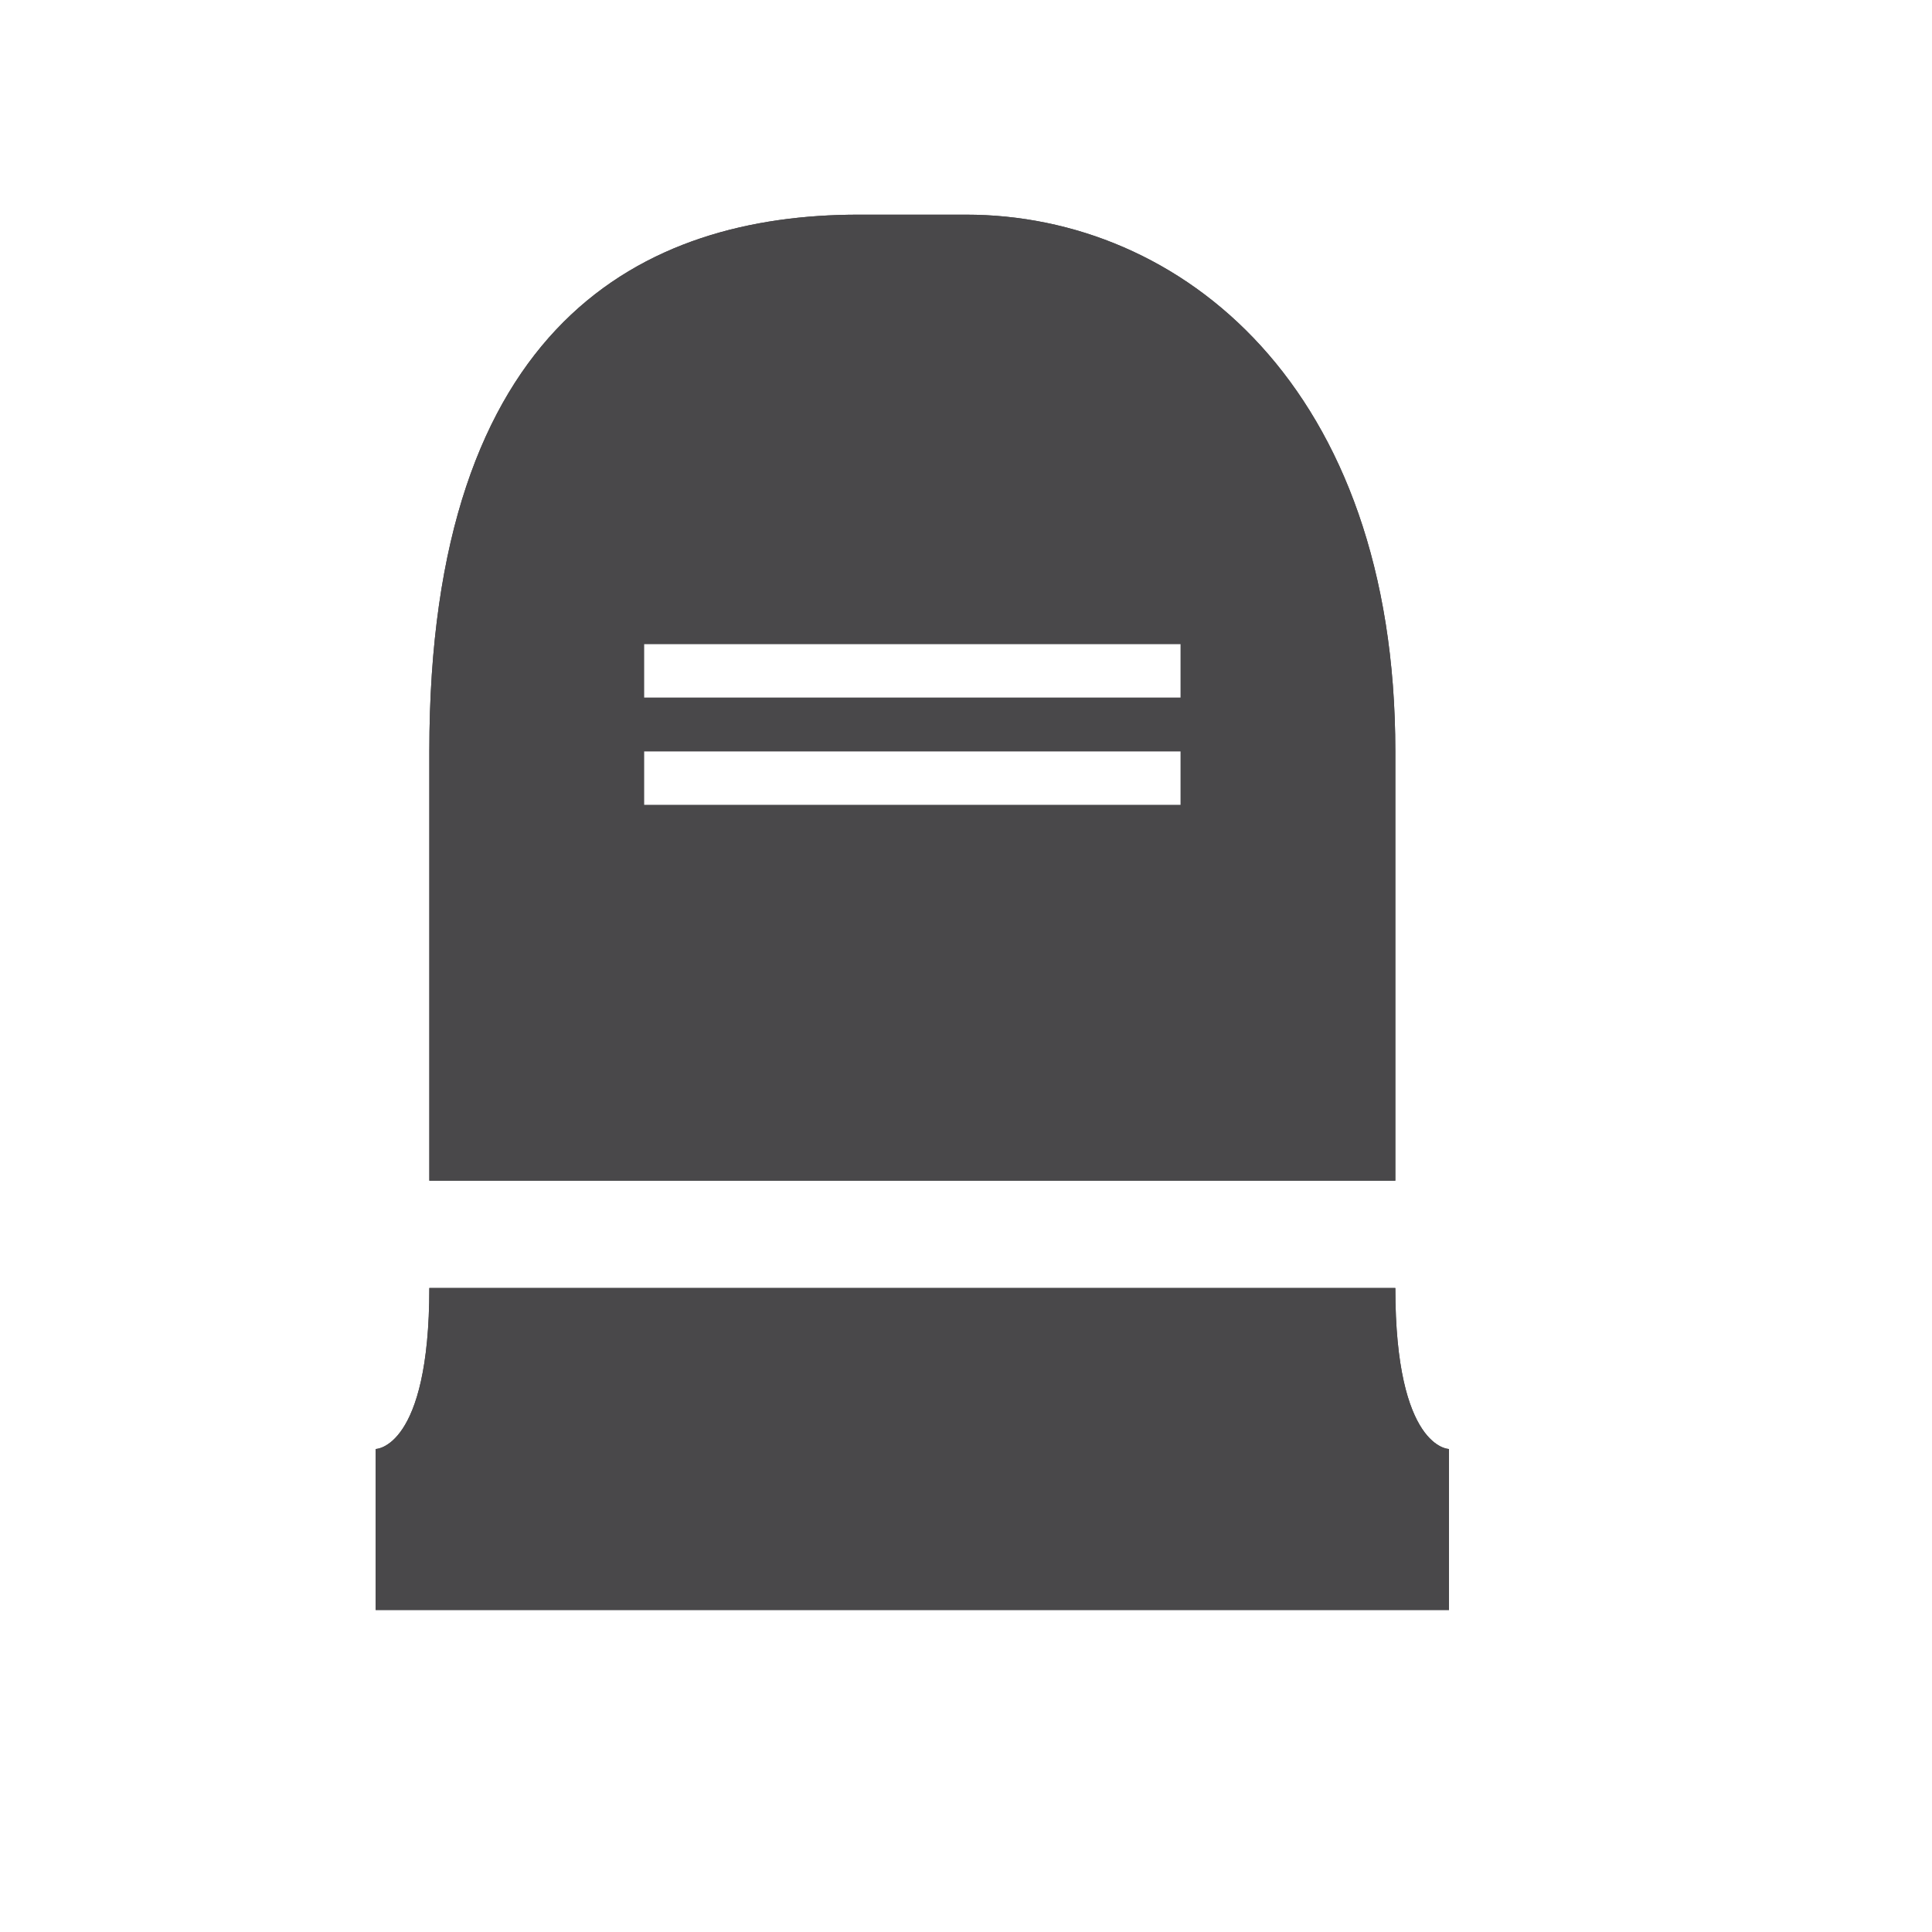 <svg viewBox="-293 192 18 18" width="18" height="18" data-reactid=".0.1.1.$cemetery-15=1svg43.0.0"><path fill="#49484a" d="M-285,194
	c-2,0-4,1-4,5v4h9v-4c0-3.4-2-5-4-5H-285z M-287,198h5v0.5h-5V198z M-287,199h5v0.5h-5V199z M-289,204c0,1.5-0.5,1.5-0.5,1.5v1.5h10
	v-1.5c0,0-0.5,0-0.5-1.5H-289z" data-reactid=".0.1.1.$cemetery-15=1svg43.0.0.3:$cemetery-15=1svg-0-fill"></path><path fill="#49484a" d="M-285,194
	c-2,0-4,1-4,5v4h9v-4c0-3.4-2-5-4-5H-285z M-287,198h5v0.5h-5V198z M-287,199h5v0.5h-5V199z M-289,204c0,1.5-0.5,1.5-0.5,1.5v1.5h10
	v-1.5c0,0-0.5,0-0.5-1.5H-289z" data-reactid=".0.1.1.$cemetery-15=1svg43.0.0.3:$cemetery-15=1svg-1-fill"></path></svg>